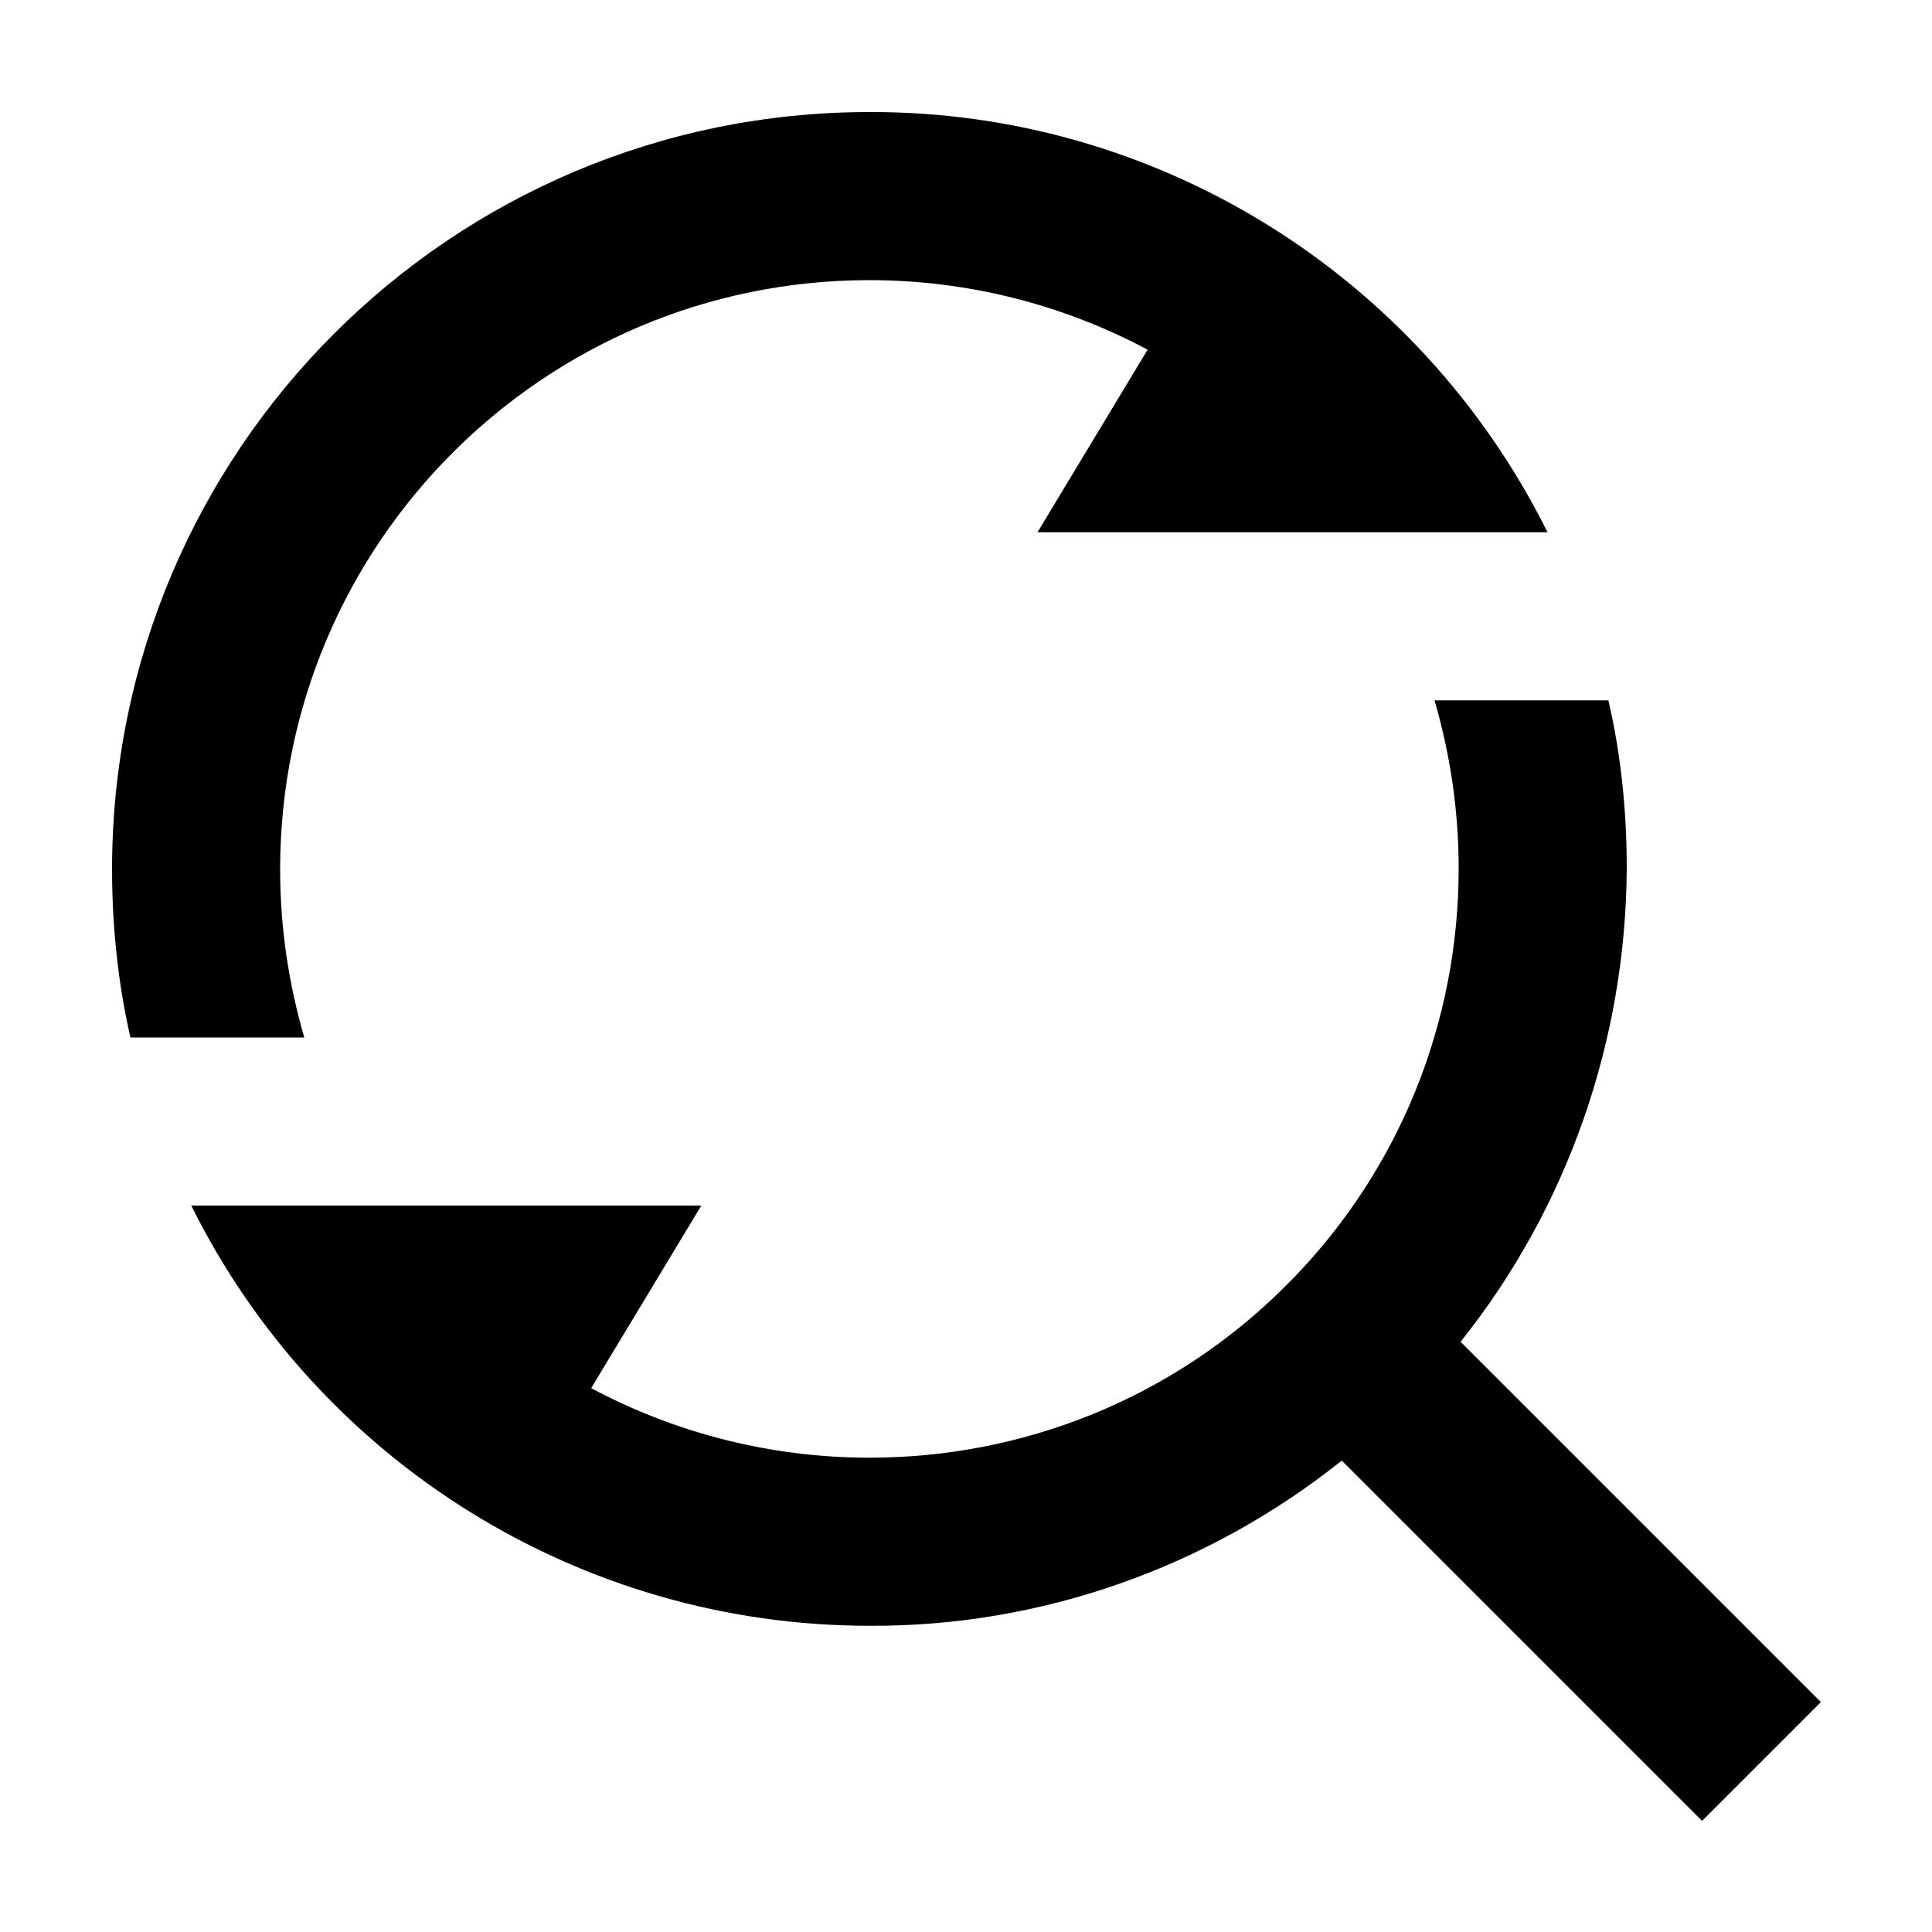 <svg xmlns="http://www.w3.org/2000/svg" viewBox="0 0 200 200"><path d="M151.2 138.9l37.3 37.3-12.3 12.3-37.3-37.3c-13.9 11.1-31.2 17.2-48.9 17.1-29.8 0-57-16.9-70.2-43.5h52.8l-11.4 18.9c8.8 4.7 18.7 7.2 28.8 7.2 15.9 0 31.1-6.1 42.5-17.2l1.3-1.3C144.9 121 151 105.8 151 89.9c0-6.1-.9-11.9-2.5-17.4h18c1.3 5.6 1.9 11.4 1.9 17.4-.1 17.8-6.1 35.1-17.2 49zm9-83.8h-52.8l11.4-18.9C110 31.5 100.1 29 90 29c-33.7 0-61 27.3-61 61 0 6.1.9 11.9 2.5 17.4h-18c-1.3-5.7-1.9-11.6-1.9-17.4 0-43.3 35.1-78.4 78.4-78.4 29.7-.1 56.9 16.8 70.2 43.5z"/></svg>